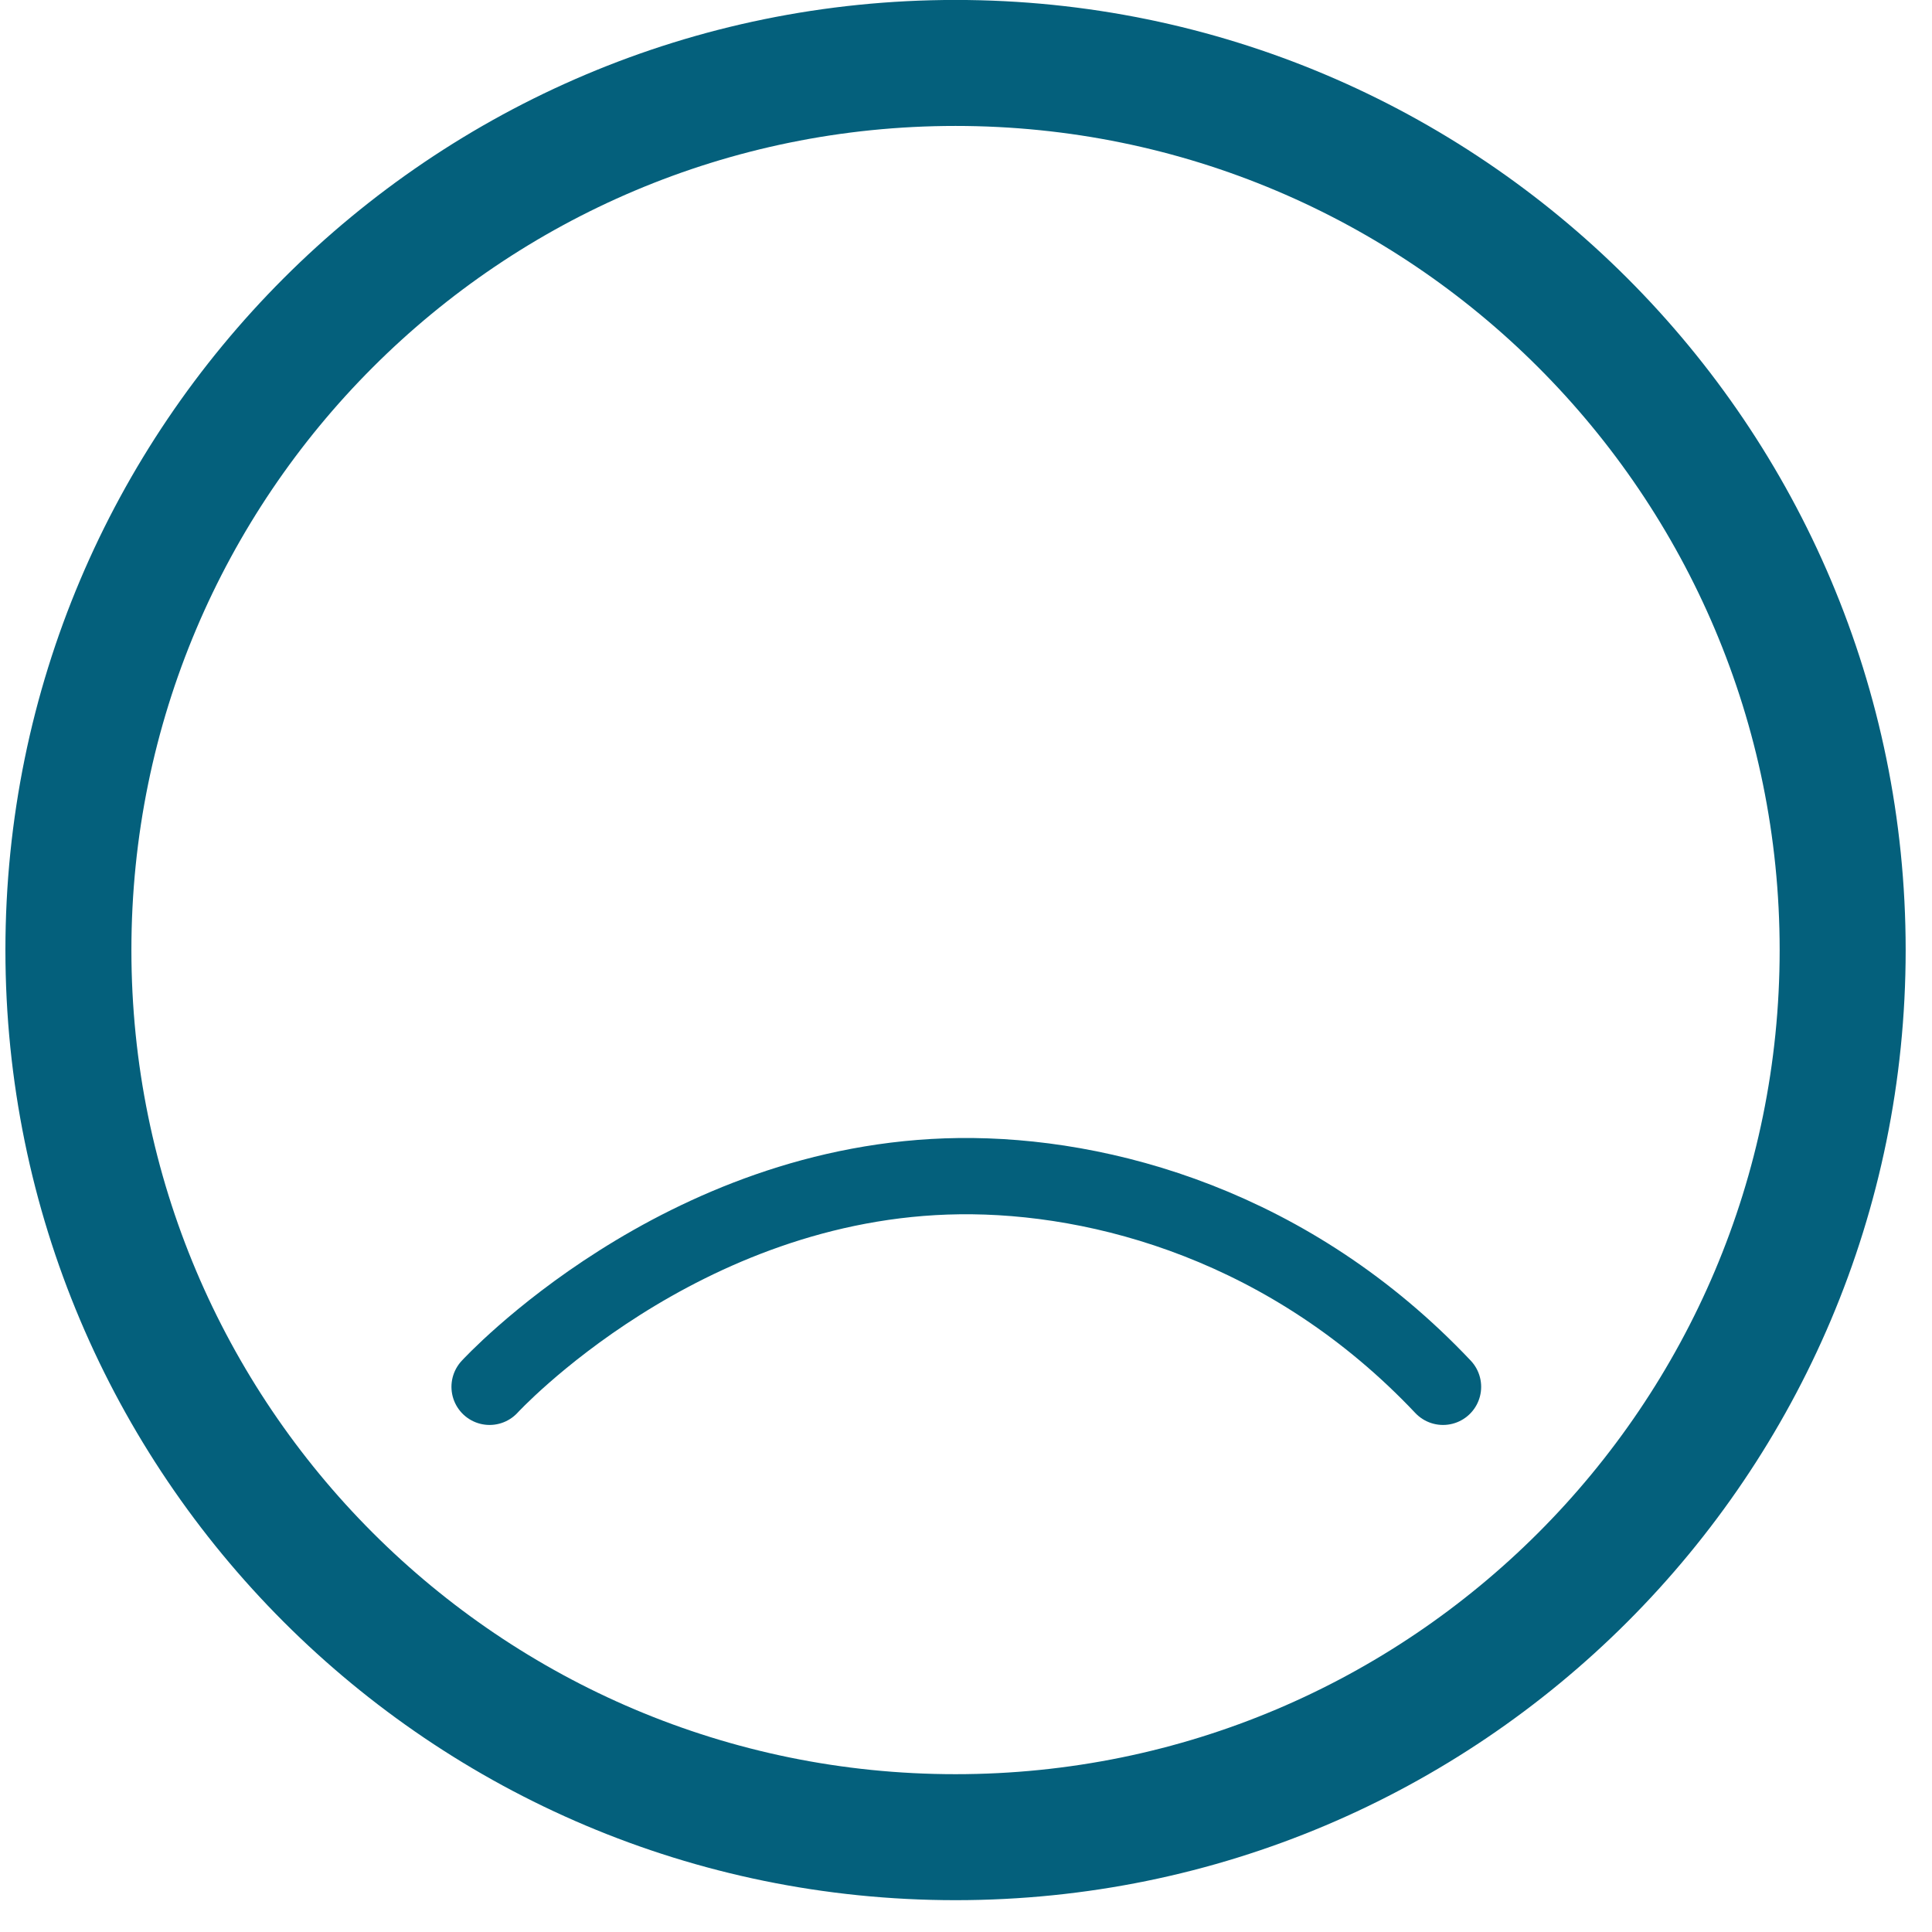 <?xml version="1.0" encoding="utf-8"?>
<!-- Generator: Adobe Illustrator 16.0.0, SVG Export Plug-In . SVG Version: 6.00 Build 0)  -->
<!DOCTYPE svg PUBLIC "-//W3C//DTD SVG 1.1//EN" "http://www.w3.org/Graphics/SVG/1.1/DTD/svg11.dtd">
<svg version="1.1" xmlns="http://www.w3.org/2000/svg" xmlns:xlink="http://www.w3.org/1999/xlink" x="0px" y="0px" width="76px"
	 height="76px" viewBox="0 0 76 76" enable-background="new 0 0 76 76" xml:space="preserve">
<g id="Capa_1">
	<path fill="#04607C" d="M37.588-0.002c-20.642,0-37.375,16.733-37.375,37.375c0,20.642,16.733,37.375,37.375,37.375
		c20.642,0,37.376-16.733,37.376-37.375C74.964,16.731,58.229-0.002,37.588-0.002z M37.588,69.792
		c-17.905,0-32.419-14.515-32.419-32.419c0-17.905,14.515-32.419,32.419-32.419c17.904,0,32.419,14.515,32.419,32.419
		C70.007,55.277,55.492,69.792,37.588,69.792z"/>
</g>
<g id="Capa_2">
</g>
<g id="Capa_4">
</g>
<g id="Capa_3">
	<path fill="none" stroke="#04607C" stroke-width="3" stroke-linecap="round" stroke-linejoin="round" stroke-miterlimit="10" d="
		M19.259,54.554c0,0,7.485-8.154,18.472-8.287c5.627-0.066,13.068,1.971,19.034,8.287"/>
</g>
</svg>
